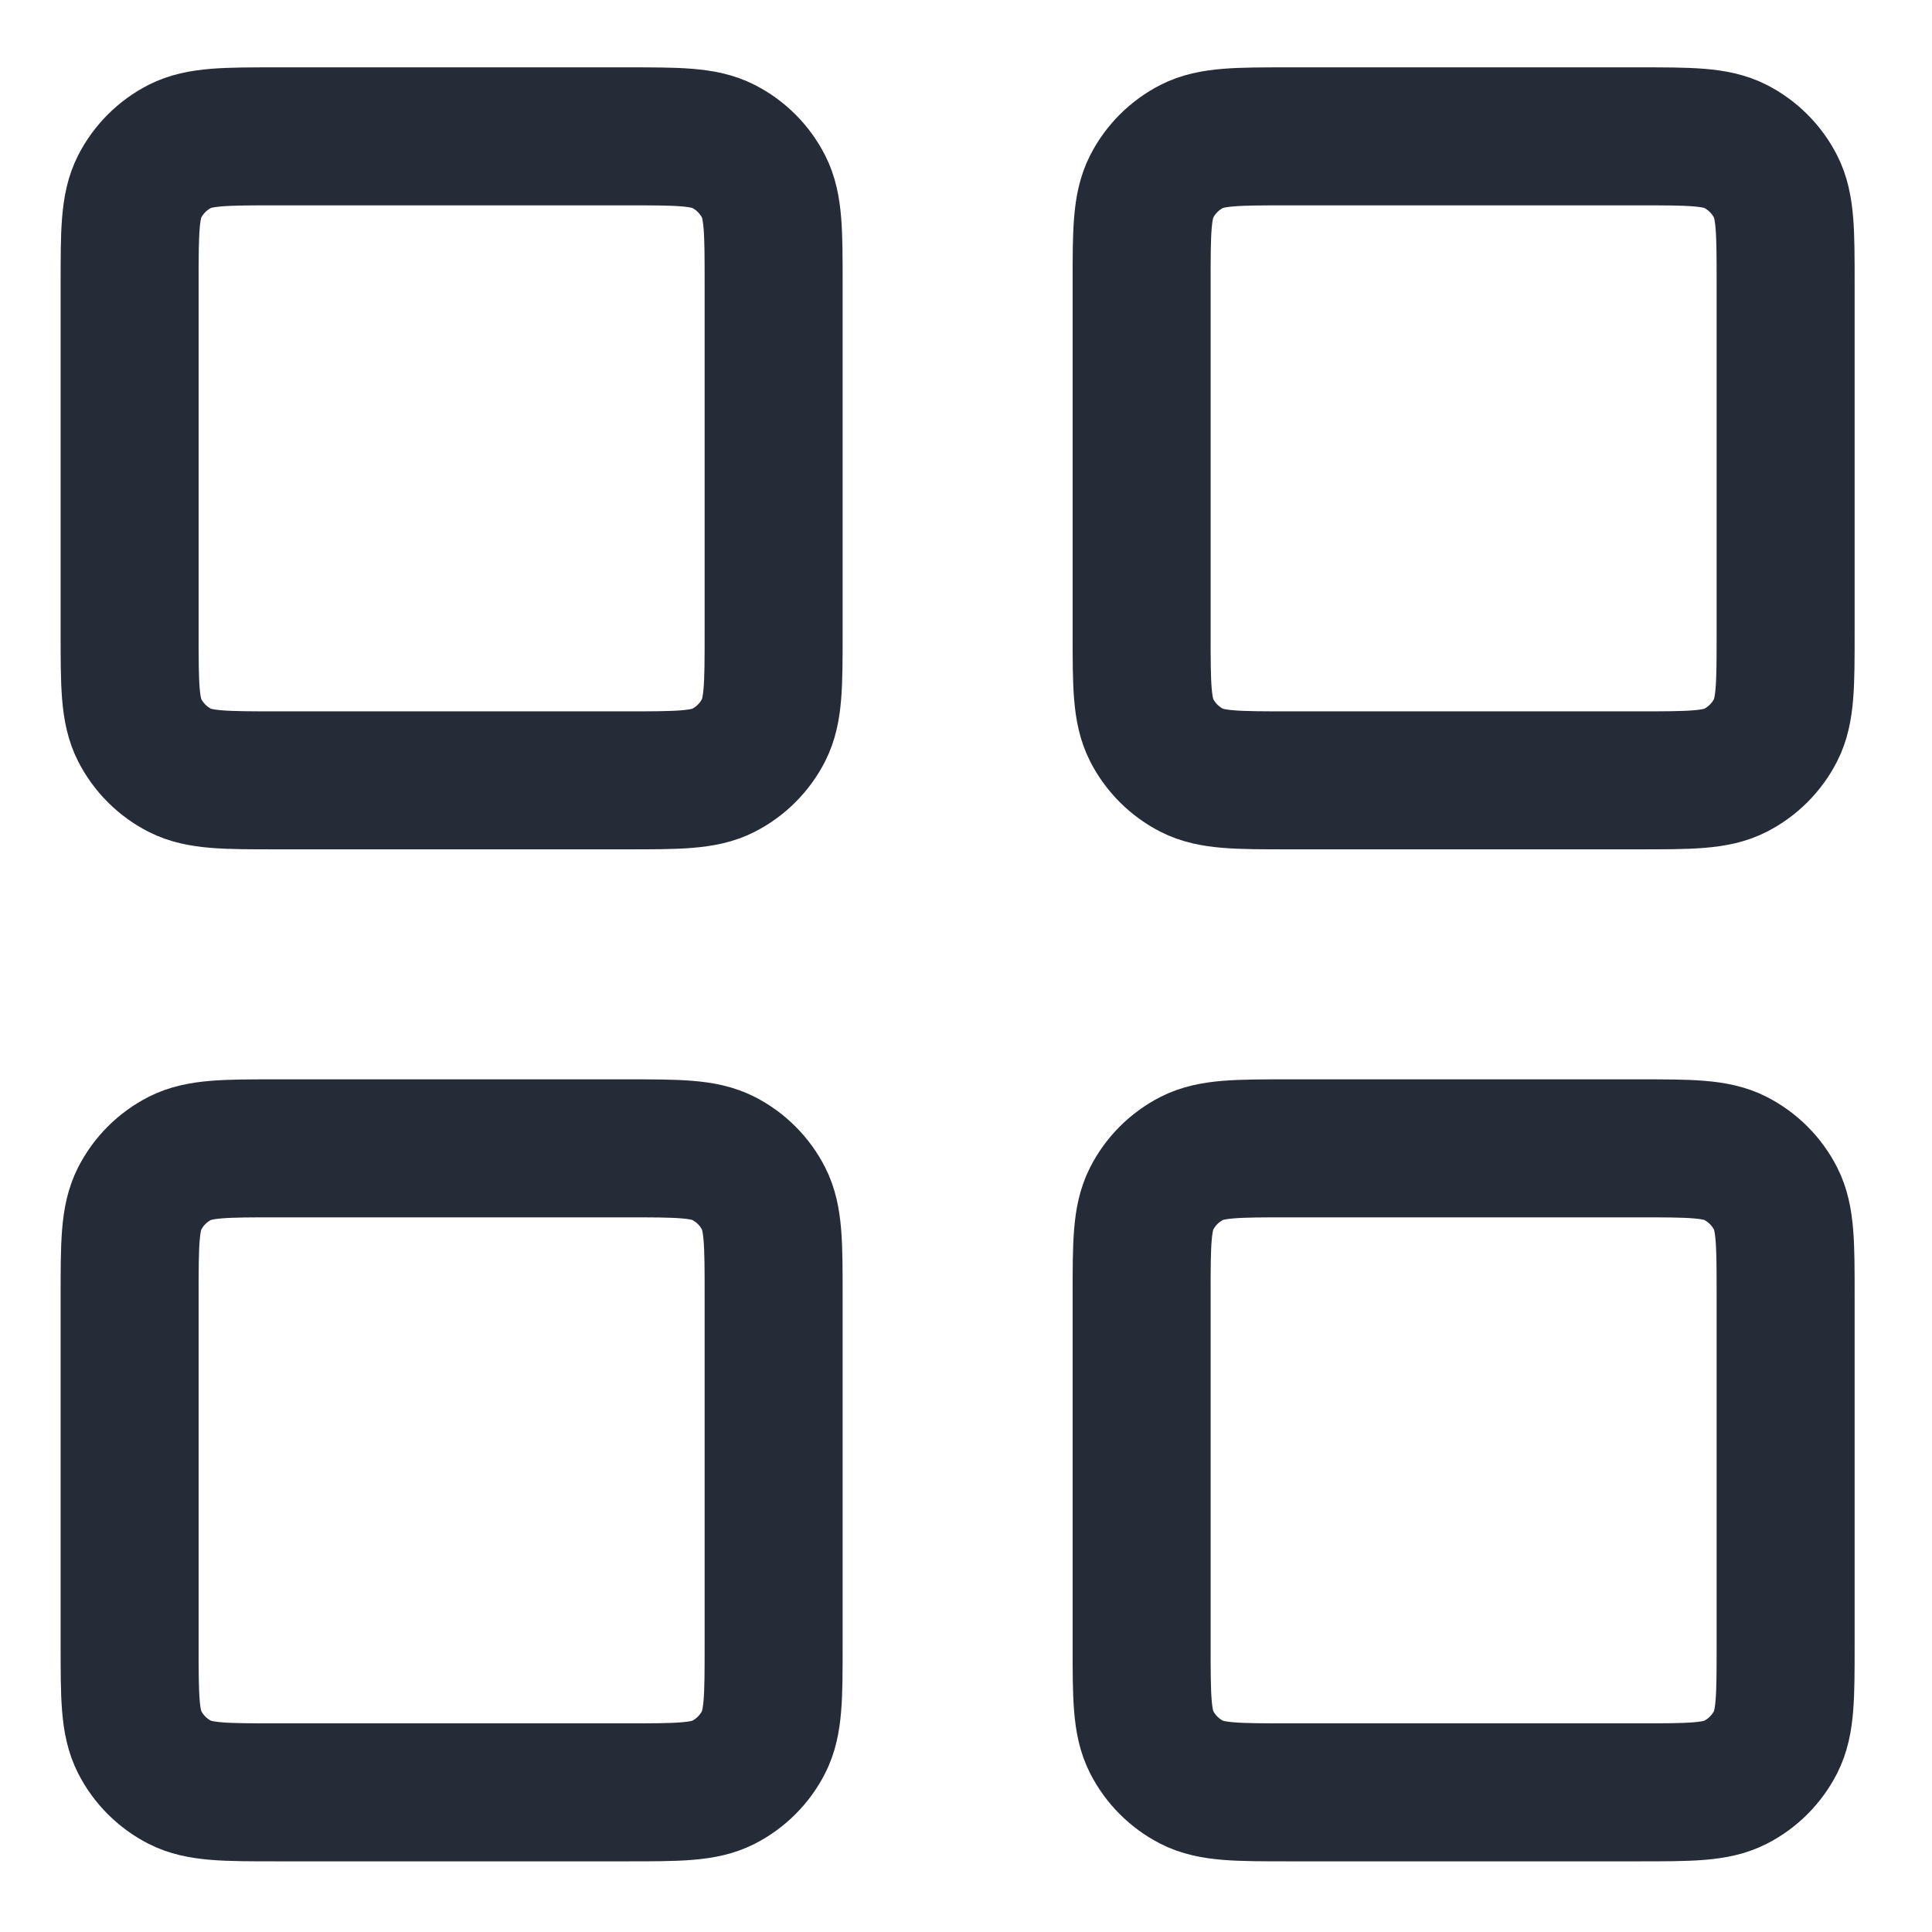 <svg width="21" height="21" viewBox="0 0 21 21" fill="none" xmlns="http://www.w3.org/2000/svg">
<path d="M6.809 1.482H3.009C2.449 1.482 2.169 1.482 1.955 1.591C1.767 1.687 1.614 1.84 1.518 2.028C1.409 2.242 1.409 2.522 1.409 3.082V6.882C1.409 7.442 1.409 7.722 1.518 7.936C1.614 8.124 1.767 8.277 1.955 8.373C2.169 8.482 2.449 8.482 3.009 8.482H6.809C7.369 8.482 7.649 8.482 7.863 8.373C8.051 8.277 8.204 8.124 8.3 7.936C8.409 7.722 8.409 7.442 8.409 6.882V3.082C8.409 2.522 8.409 2.242 8.3 2.028C8.204 1.84 8.051 1.687 7.863 1.591C7.649 1.482 7.369 1.482 6.809 1.482Z" stroke="#252B37" stroke-width="1.5" stroke-linecap="round" stroke-linejoin="round"/>
<path d="M17.809 1.482H14.009C13.449 1.482 13.169 1.482 12.955 1.591C12.767 1.687 12.614 1.84 12.518 2.028C12.409 2.242 12.409 2.522 12.409 3.082V6.882C12.409 7.442 12.409 7.722 12.518 7.936C12.614 8.124 12.767 8.277 12.955 8.373C13.169 8.482 13.449 8.482 14.009 8.482H17.809C18.369 8.482 18.649 8.482 18.863 8.373C19.051 8.277 19.204 8.124 19.3 7.936C19.409 7.722 19.409 7.442 19.409 6.882V3.082C19.409 2.522 19.409 2.242 19.3 2.028C19.204 1.84 19.051 1.687 18.863 1.591C18.649 1.482 18.369 1.482 17.809 1.482Z" stroke="#252B37" stroke-width="1.5" stroke-linecap="round" stroke-linejoin="round"/>
<path d="M17.809 12.482H14.009C13.449 12.482 13.169 12.482 12.955 12.591C12.767 12.687 12.614 12.84 12.518 13.028C12.409 13.242 12.409 13.522 12.409 14.082V17.882C12.409 18.442 12.409 18.722 12.518 18.936C12.614 19.124 12.767 19.277 12.955 19.373C13.169 19.482 13.449 19.482 14.009 19.482H17.809C18.369 19.482 18.649 19.482 18.863 19.373C19.051 19.277 19.204 19.124 19.3 18.936C19.409 18.722 19.409 18.442 19.409 17.882V14.082C19.409 13.522 19.409 13.242 19.3 13.028C19.204 12.84 19.051 12.687 18.863 12.591C18.649 12.482 18.369 12.482 17.809 12.482Z" stroke="#252B37" stroke-width="1.5" stroke-linecap="round" stroke-linejoin="round"/>
<path d="M6.809 12.482H3.009C2.449 12.482 2.169 12.482 1.955 12.591C1.767 12.687 1.614 12.84 1.518 13.028C1.409 13.242 1.409 13.522 1.409 14.082V17.882C1.409 18.442 1.409 18.722 1.518 18.936C1.614 19.124 1.767 19.277 1.955 19.373C2.169 19.482 2.449 19.482 3.009 19.482H6.809C7.369 19.482 7.649 19.482 7.863 19.373C8.051 19.277 8.204 19.124 8.3 18.936C8.409 18.722 8.409 18.442 8.409 17.882V14.082C8.409 13.522 8.409 13.242 8.3 13.028C8.204 12.84 8.051 12.687 7.863 12.591C7.649 12.482 7.369 12.482 6.809 12.482Z" stroke="#252B37" stroke-width="1.5" stroke-linecap="round" stroke-linejoin="round"/>
</svg>
